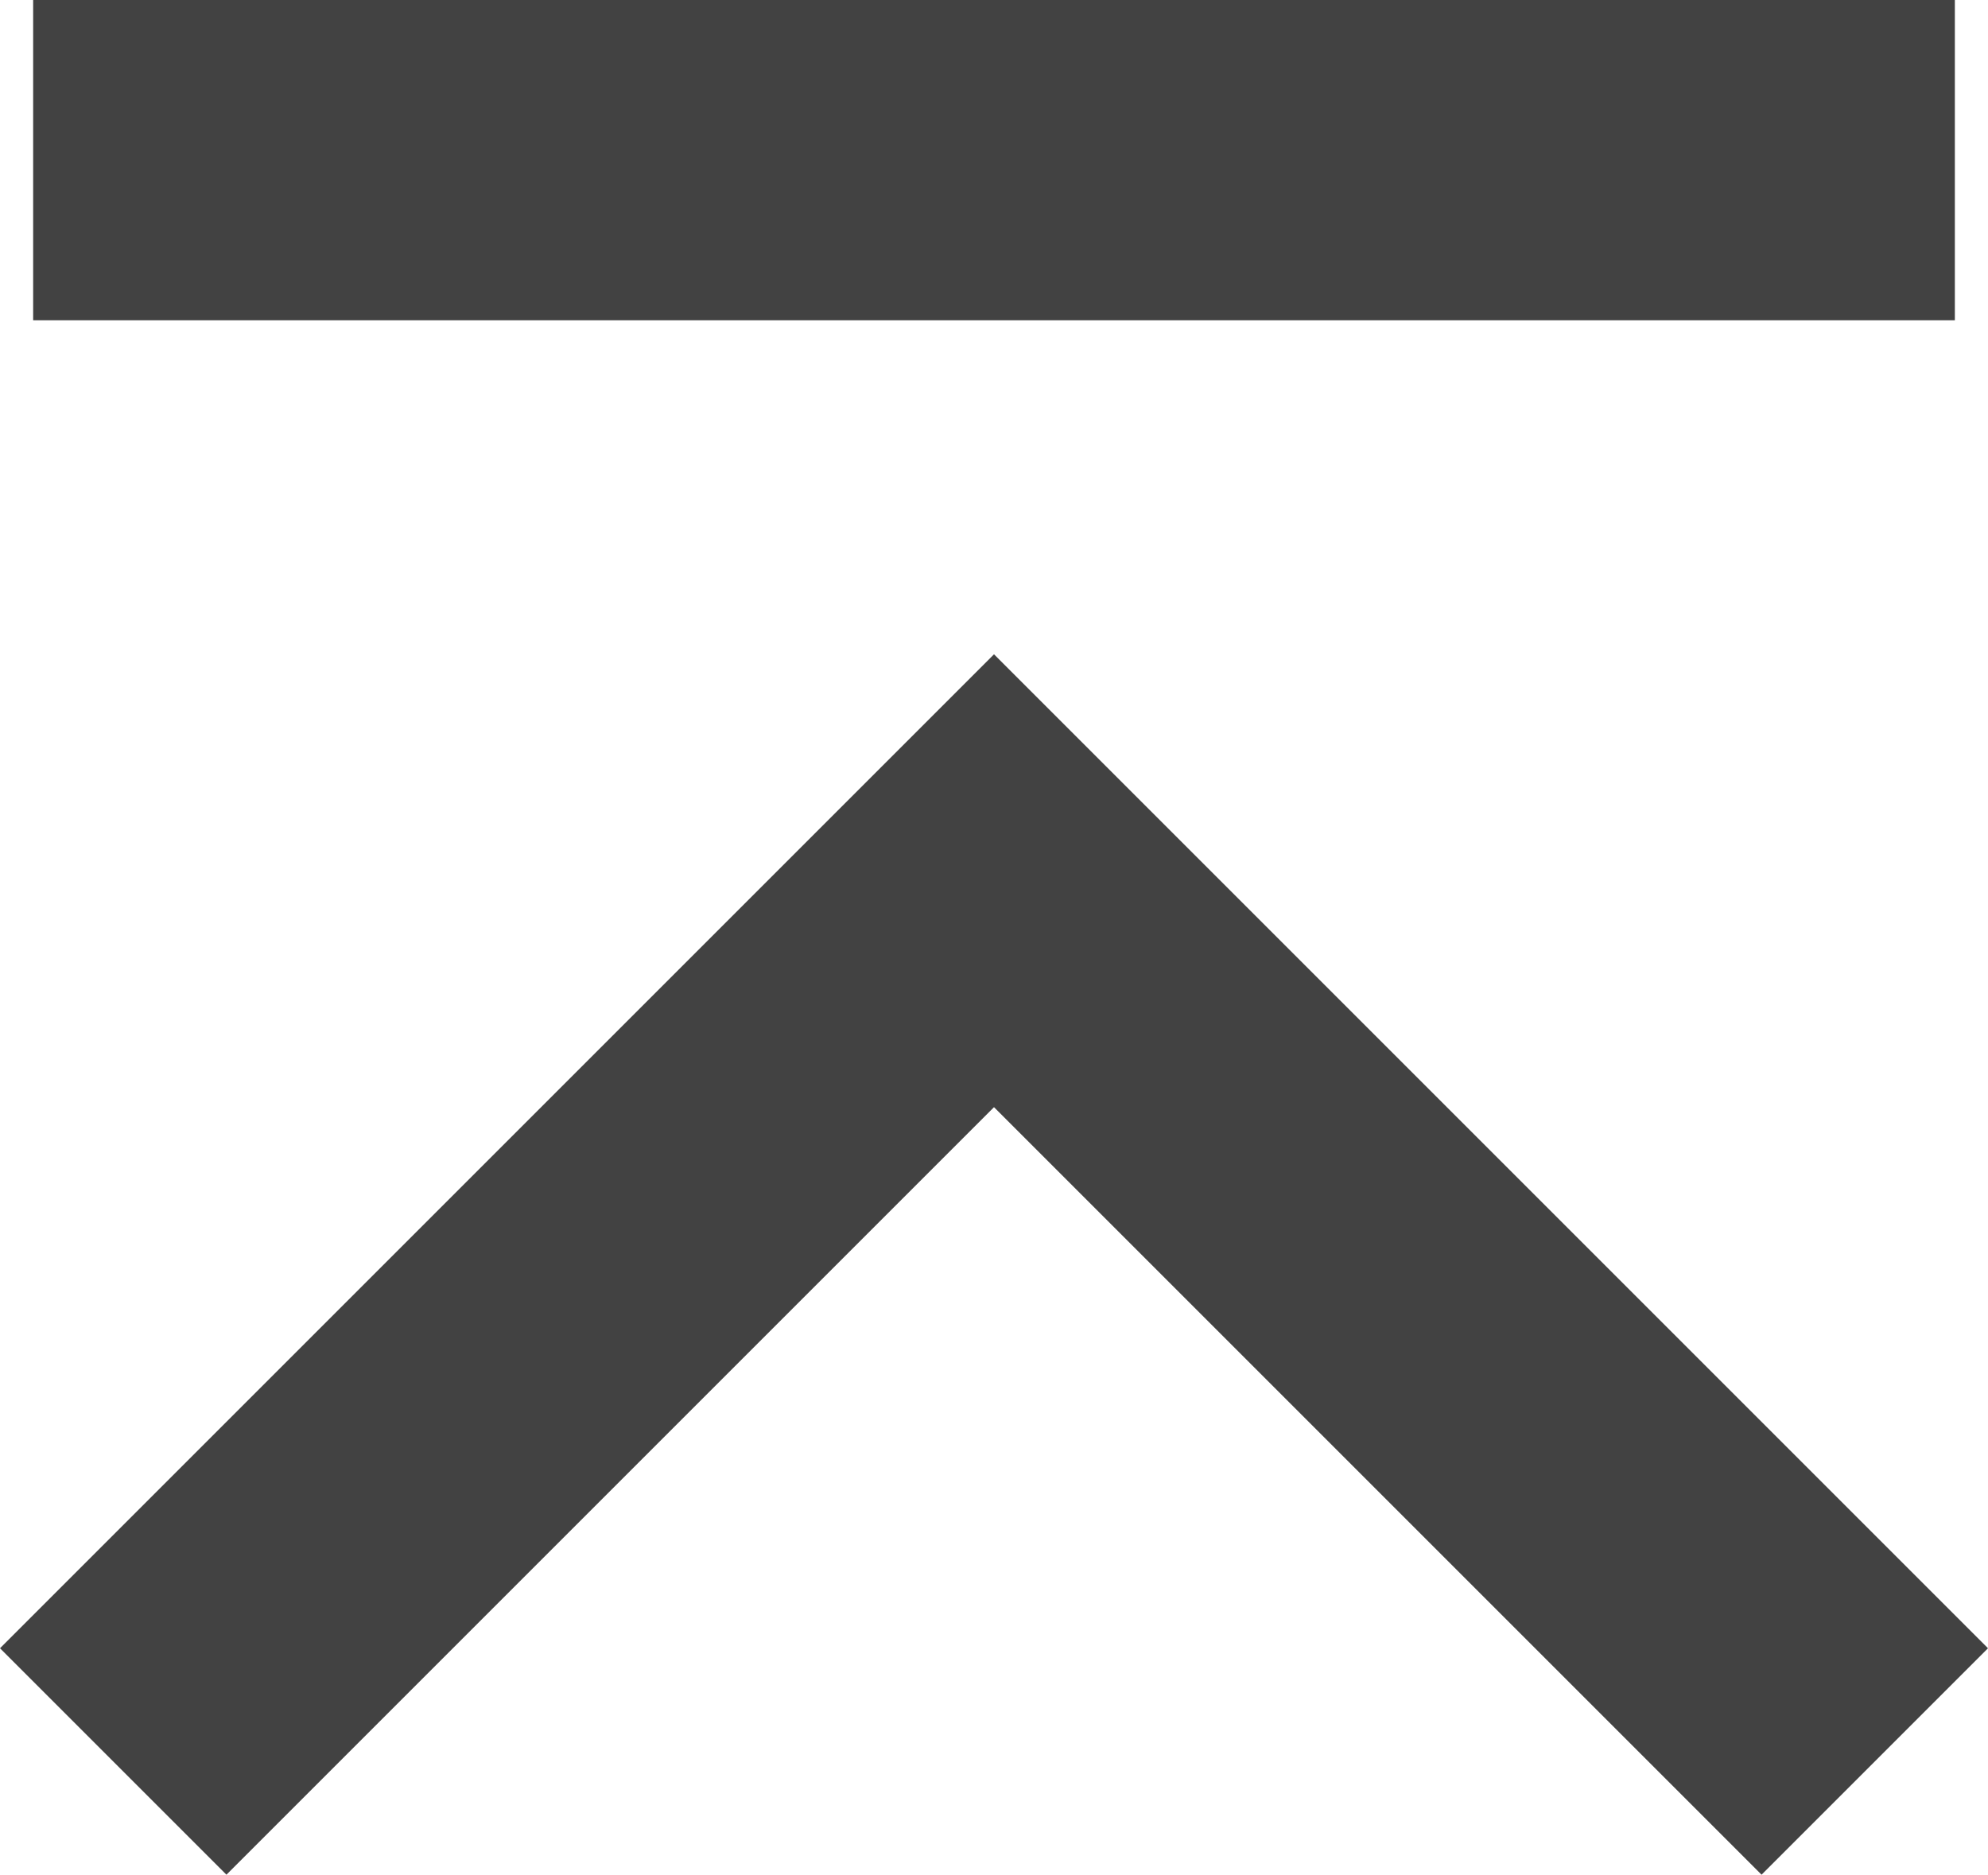 <?xml version="1.0" encoding="UTF-8"?>
<svg width="12.414px" height="11.707px" viewBox="0 0 12.414 11.707" version="1.1" xmlns="http://www.w3.org/2000/svg" xmlns:xlink="http://www.w3.org/1999/xlink">
    <title>形状</title>
    <g id="龙眼gpt" stroke="none" stroke-width="1" fill="none" fill-rule="evenodd">
        <g id="切片-政策問答新" transform="translate(-73, -422)" fill="#424242" fill-rule="nonzero">
            <g id="skip-up-line" transform="translate(73, 422)">
                <path d="M6.207,6.914 L11,11.707 L12.414,10.293 L6.207,4.086 L0,10.293 L1.414,11.707 L6.207,6.914 Z M0.207,0 L12.207,0 L12.207,2 L0.207,2 L0.207,0 Z" id="形状"></path>
            </g>
        </g>
    </g>
</svg>